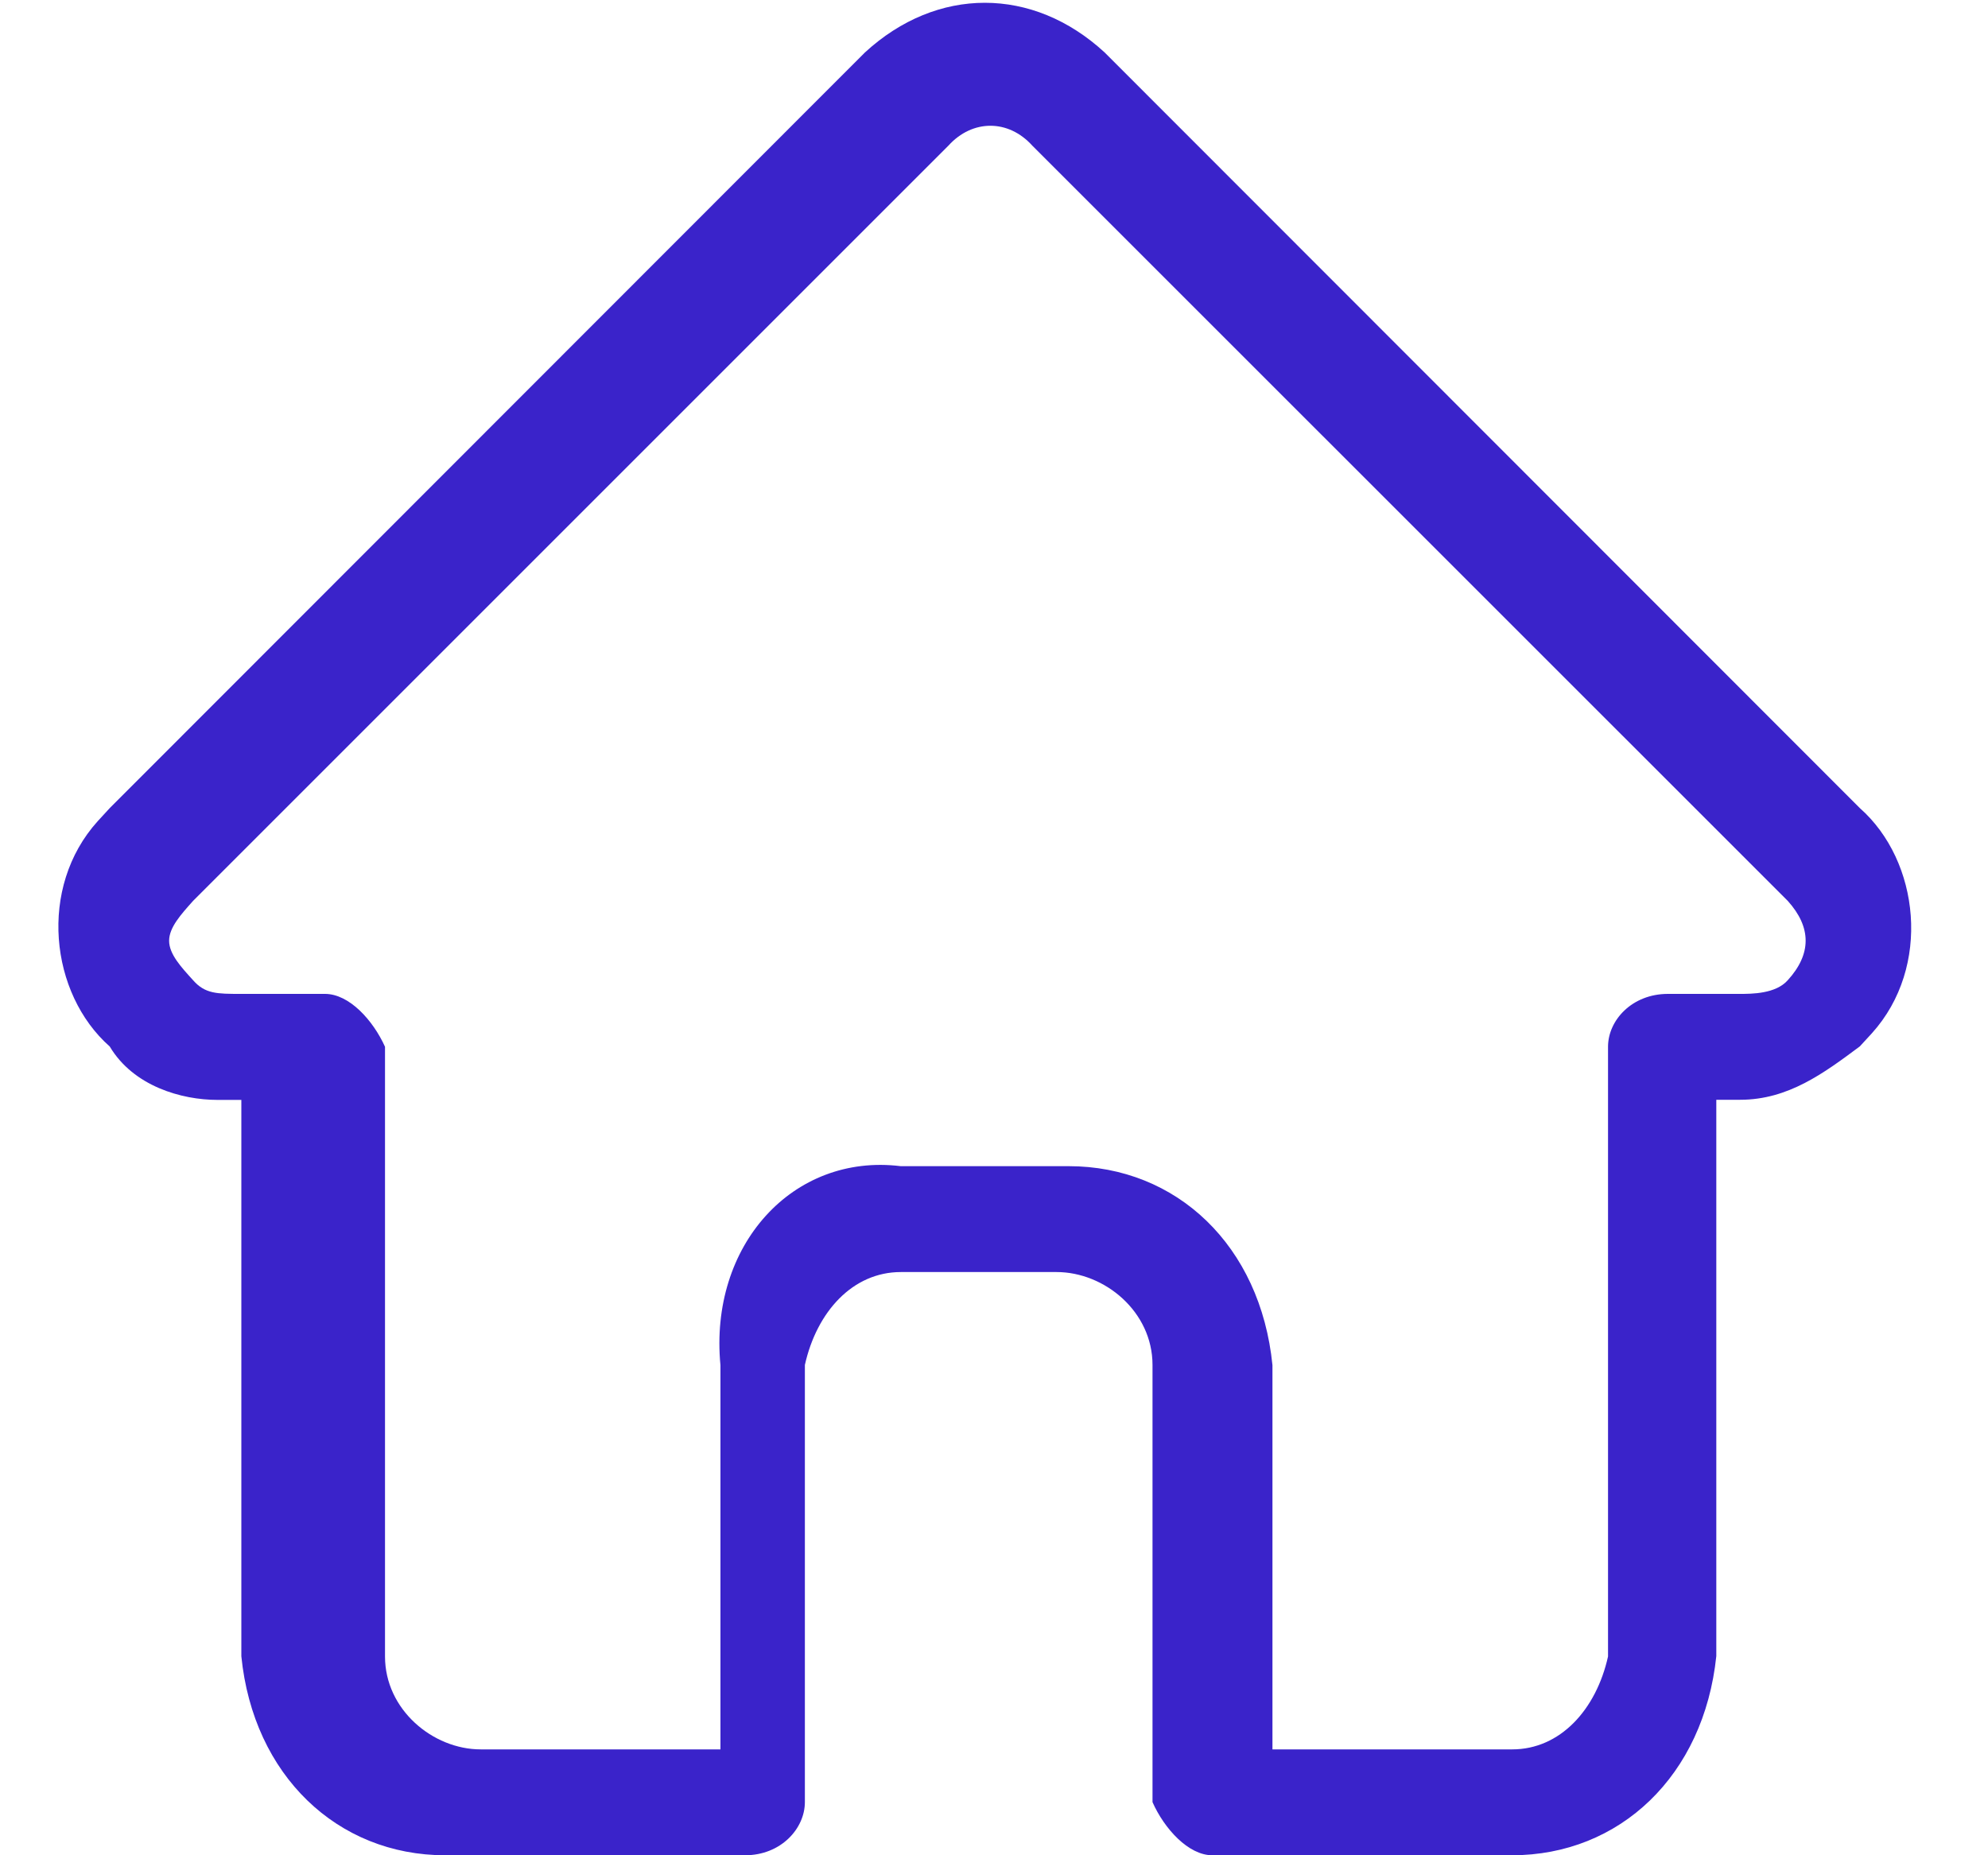 <svg width="15" height="14" viewBox="0 0 15 14" fill="none" xmlns="http://www.w3.org/2000/svg">
<path d="M11.408 14H9.147C8.967 14 8.785 13.8 8.696 13.599V10.3C8.696 9.897 8.334 9.599 7.972 9.599H6.797C6.435 9.599 6.163 9.897 6.073 10.3V13.599C6.073 13.798 5.893 14 5.621 14H3.359C2.546 14 1.911 13.397 1.821 12.498V8.3H1.641C1.37 8.3 1.007 8.197 0.828 7.897C0.376 7.498 0.286 6.697 0.737 6.197L0.828 6.098L6.526 0.396C7.069 -0.104 7.793 -0.104 8.335 0.396L14.033 6.098C14.485 6.497 14.575 7.297 14.124 7.797L14.033 7.896C13.762 8.098 13.492 8.299 13.13 8.299H12.95V12.497C12.856 13.399 12.222 14 11.408 14ZM6.796 8.8H8.063C8.877 8.8 9.511 9.399 9.601 10.302V13.201H11.41C11.772 13.201 12.044 12.901 12.133 12.5V7.899C12.133 7.699 12.314 7.5 12.585 7.5H13.127C13.217 7.5 13.398 7.5 13.489 7.397C13.669 7.199 13.669 6.998 13.489 6.798L7.789 1.099C7.609 0.899 7.337 0.899 7.156 1.099L1.457 6.798C1.367 6.899 1.276 6.998 1.276 7.099C1.276 7.2 1.367 7.298 1.457 7.397C1.547 7.5 1.638 7.5 1.818 7.5H2.452C2.635 7.5 2.814 7.698 2.905 7.899V12.5C2.905 12.901 3.266 13.201 3.627 13.201H5.436V10.302C5.349 9.399 5.981 8.7 6.796 8.8Z" fill="#3A23CA"/>
</svg>
